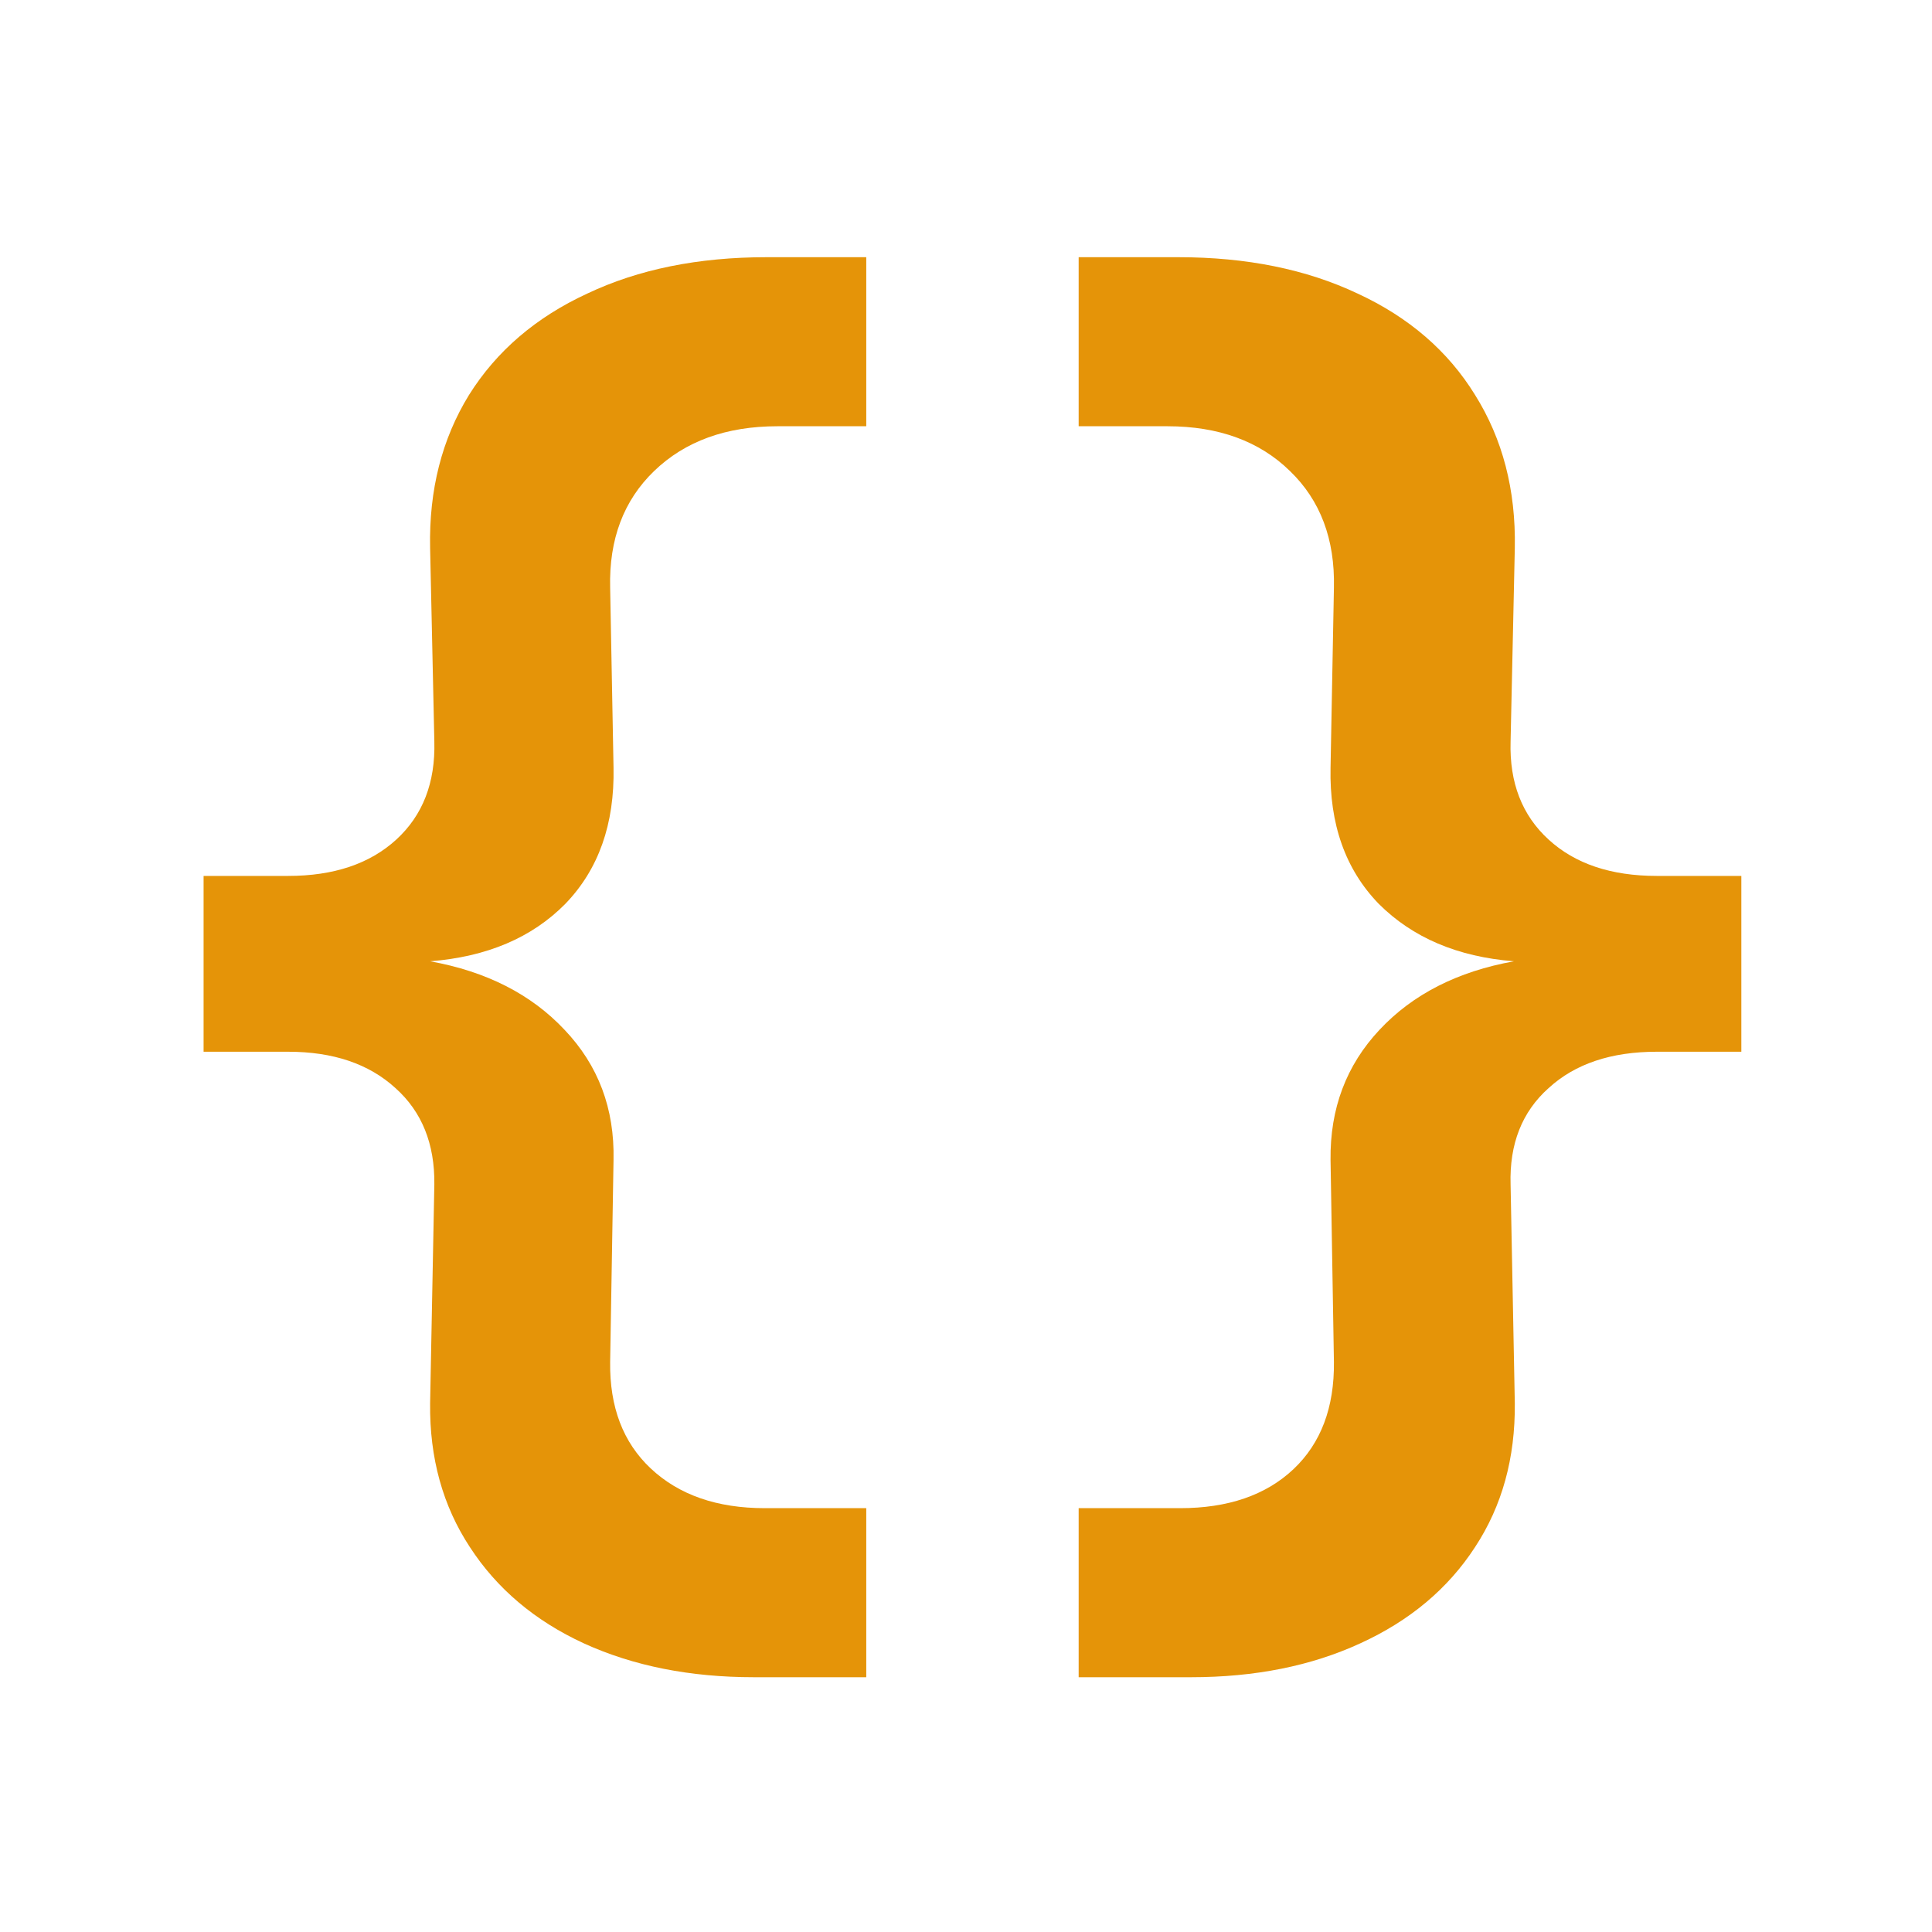 <svg width="16" height="16" viewBox="0 0 16 16" fill="none" xmlns="http://www.w3.org/2000/svg">
<path d="M3.597 9.809C3.601 9.473 3.494 9.207 3.275 9.011C3.055 8.81 2.759 8.71 2.386 8.71H1.686V7.254H2.386C2.764 7.254 3.062 7.154 3.282 6.953C3.501 6.752 3.606 6.482 3.597 6.141L3.562 4.538C3.552 4.057 3.66 3.635 3.884 3.271C4.112 2.907 4.439 2.627 4.864 2.431C5.288 2.23 5.783 2.13 6.348 2.13H7.174V3.53H6.439C6.014 3.53 5.673 3.654 5.417 3.901C5.165 4.144 5.043 4.466 5.053 4.867L5.081 6.358C5.09 6.825 4.957 7.2 4.682 7.485C4.406 7.765 4.033 7.924 3.562 7.961C4.028 8.045 4.399 8.234 4.675 8.528C4.955 8.822 5.09 9.181 5.081 9.606L5.053 11.279C5.048 11.652 5.16 11.946 5.389 12.161C5.622 12.38 5.937 12.49 6.334 12.49H7.174V13.89H6.243C5.715 13.89 5.246 13.797 4.836 13.61C4.43 13.423 4.115 13.157 3.891 12.812C3.667 12.471 3.557 12.075 3.562 11.622L3.597 9.809Z" fill="#E59408"/>
<path d="M12.545 11.622C12.549 12.075 12.44 12.471 12.216 12.812C11.992 13.157 11.674 13.423 11.264 13.61C10.858 13.797 10.391 13.89 9.864 13.89H8.933V12.49H9.773C10.169 12.49 10.482 12.383 10.711 12.168C10.939 11.953 11.051 11.657 11.047 11.279L11.019 9.606C11.014 9.181 11.149 8.822 11.425 8.528C11.7 8.234 12.071 8.045 12.538 7.961C12.071 7.924 11.698 7.765 11.418 7.485C11.142 7.2 11.009 6.825 11.019 6.358L11.047 4.867C11.056 4.466 10.935 4.144 10.683 3.901C10.431 3.654 10.092 3.53 9.668 3.53H8.933V2.13H9.759C10.323 2.13 10.818 2.23 11.243 2.431C11.667 2.627 11.992 2.907 12.216 3.271C12.444 3.635 12.554 4.057 12.545 4.538L12.51 6.141C12.5 6.482 12.605 6.752 12.825 6.953C13.044 7.154 13.343 7.254 13.721 7.254H14.421V8.71H13.721C13.343 8.71 13.044 8.81 12.825 9.011C12.605 9.207 12.5 9.473 12.51 9.809L12.545 11.622Z" fill="#E59408"/>
</svg>
